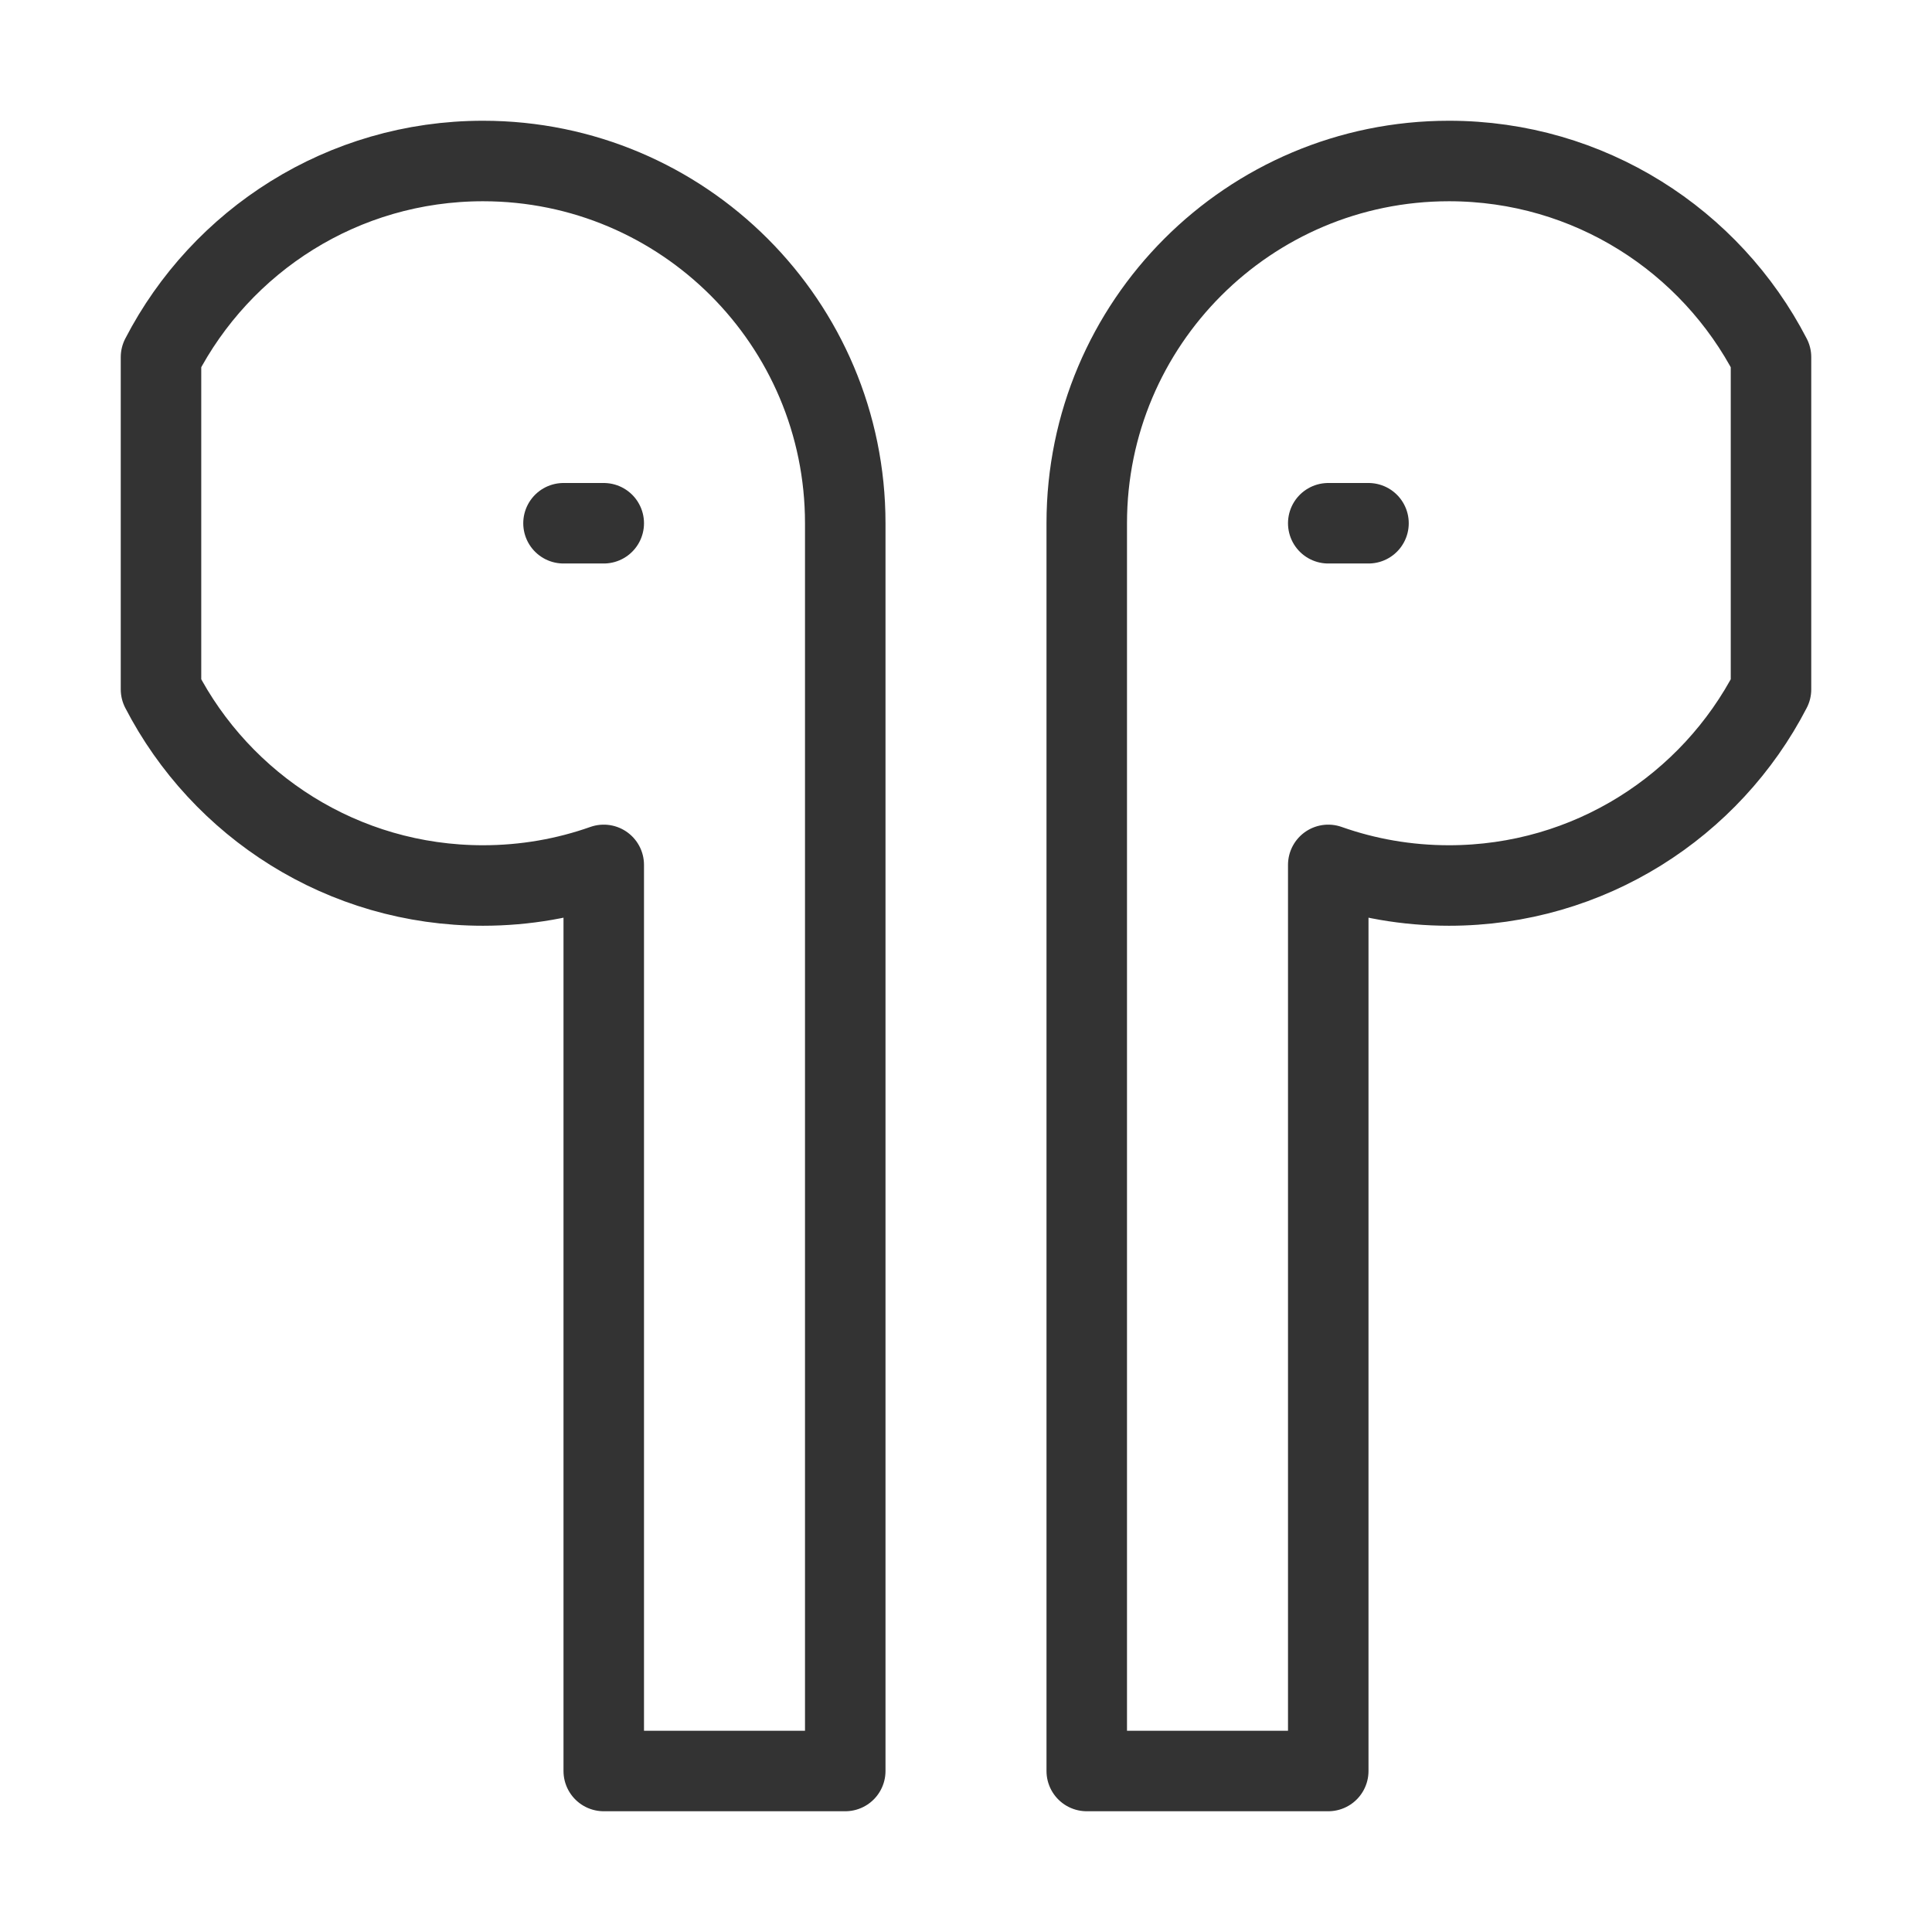 <svg width="48" height="48" viewBox="0 0 48 48" fill="none" xmlns="http://www.w3.org/2000/svg"><path d="M36 4C31.029 4 27 8.029 27 13V44H33V21.488C33.938 21.82 34.948 22 36 22C39.483 22 42.504 20.022 44 17.127V8.873C42.504 5.978 39.483 4 36 4Z" fill="none" stroke="#333" stroke-width="2" stroke-linecap="round" stroke-linejoin="round"/><path d="M12 4C16.971 4 21 8.029 21 13V44H15V21.488C14.062 21.82 13.052 22 12 22C8.517 22 5.496 20.022 4 17.127V8.873C5.496 5.978 8.517 4 12 4Z" fill="none" stroke="#333" stroke-width="2" stroke-linecap="round" stroke-linejoin="round"/><path d="M15 13H14" stroke="#333" stroke-width="2" stroke-linecap="round" stroke-linejoin="round"/><path d="M33 13H34" stroke="#333" stroke-width="2" stroke-linecap="round" stroke-linejoin="round"/></svg>